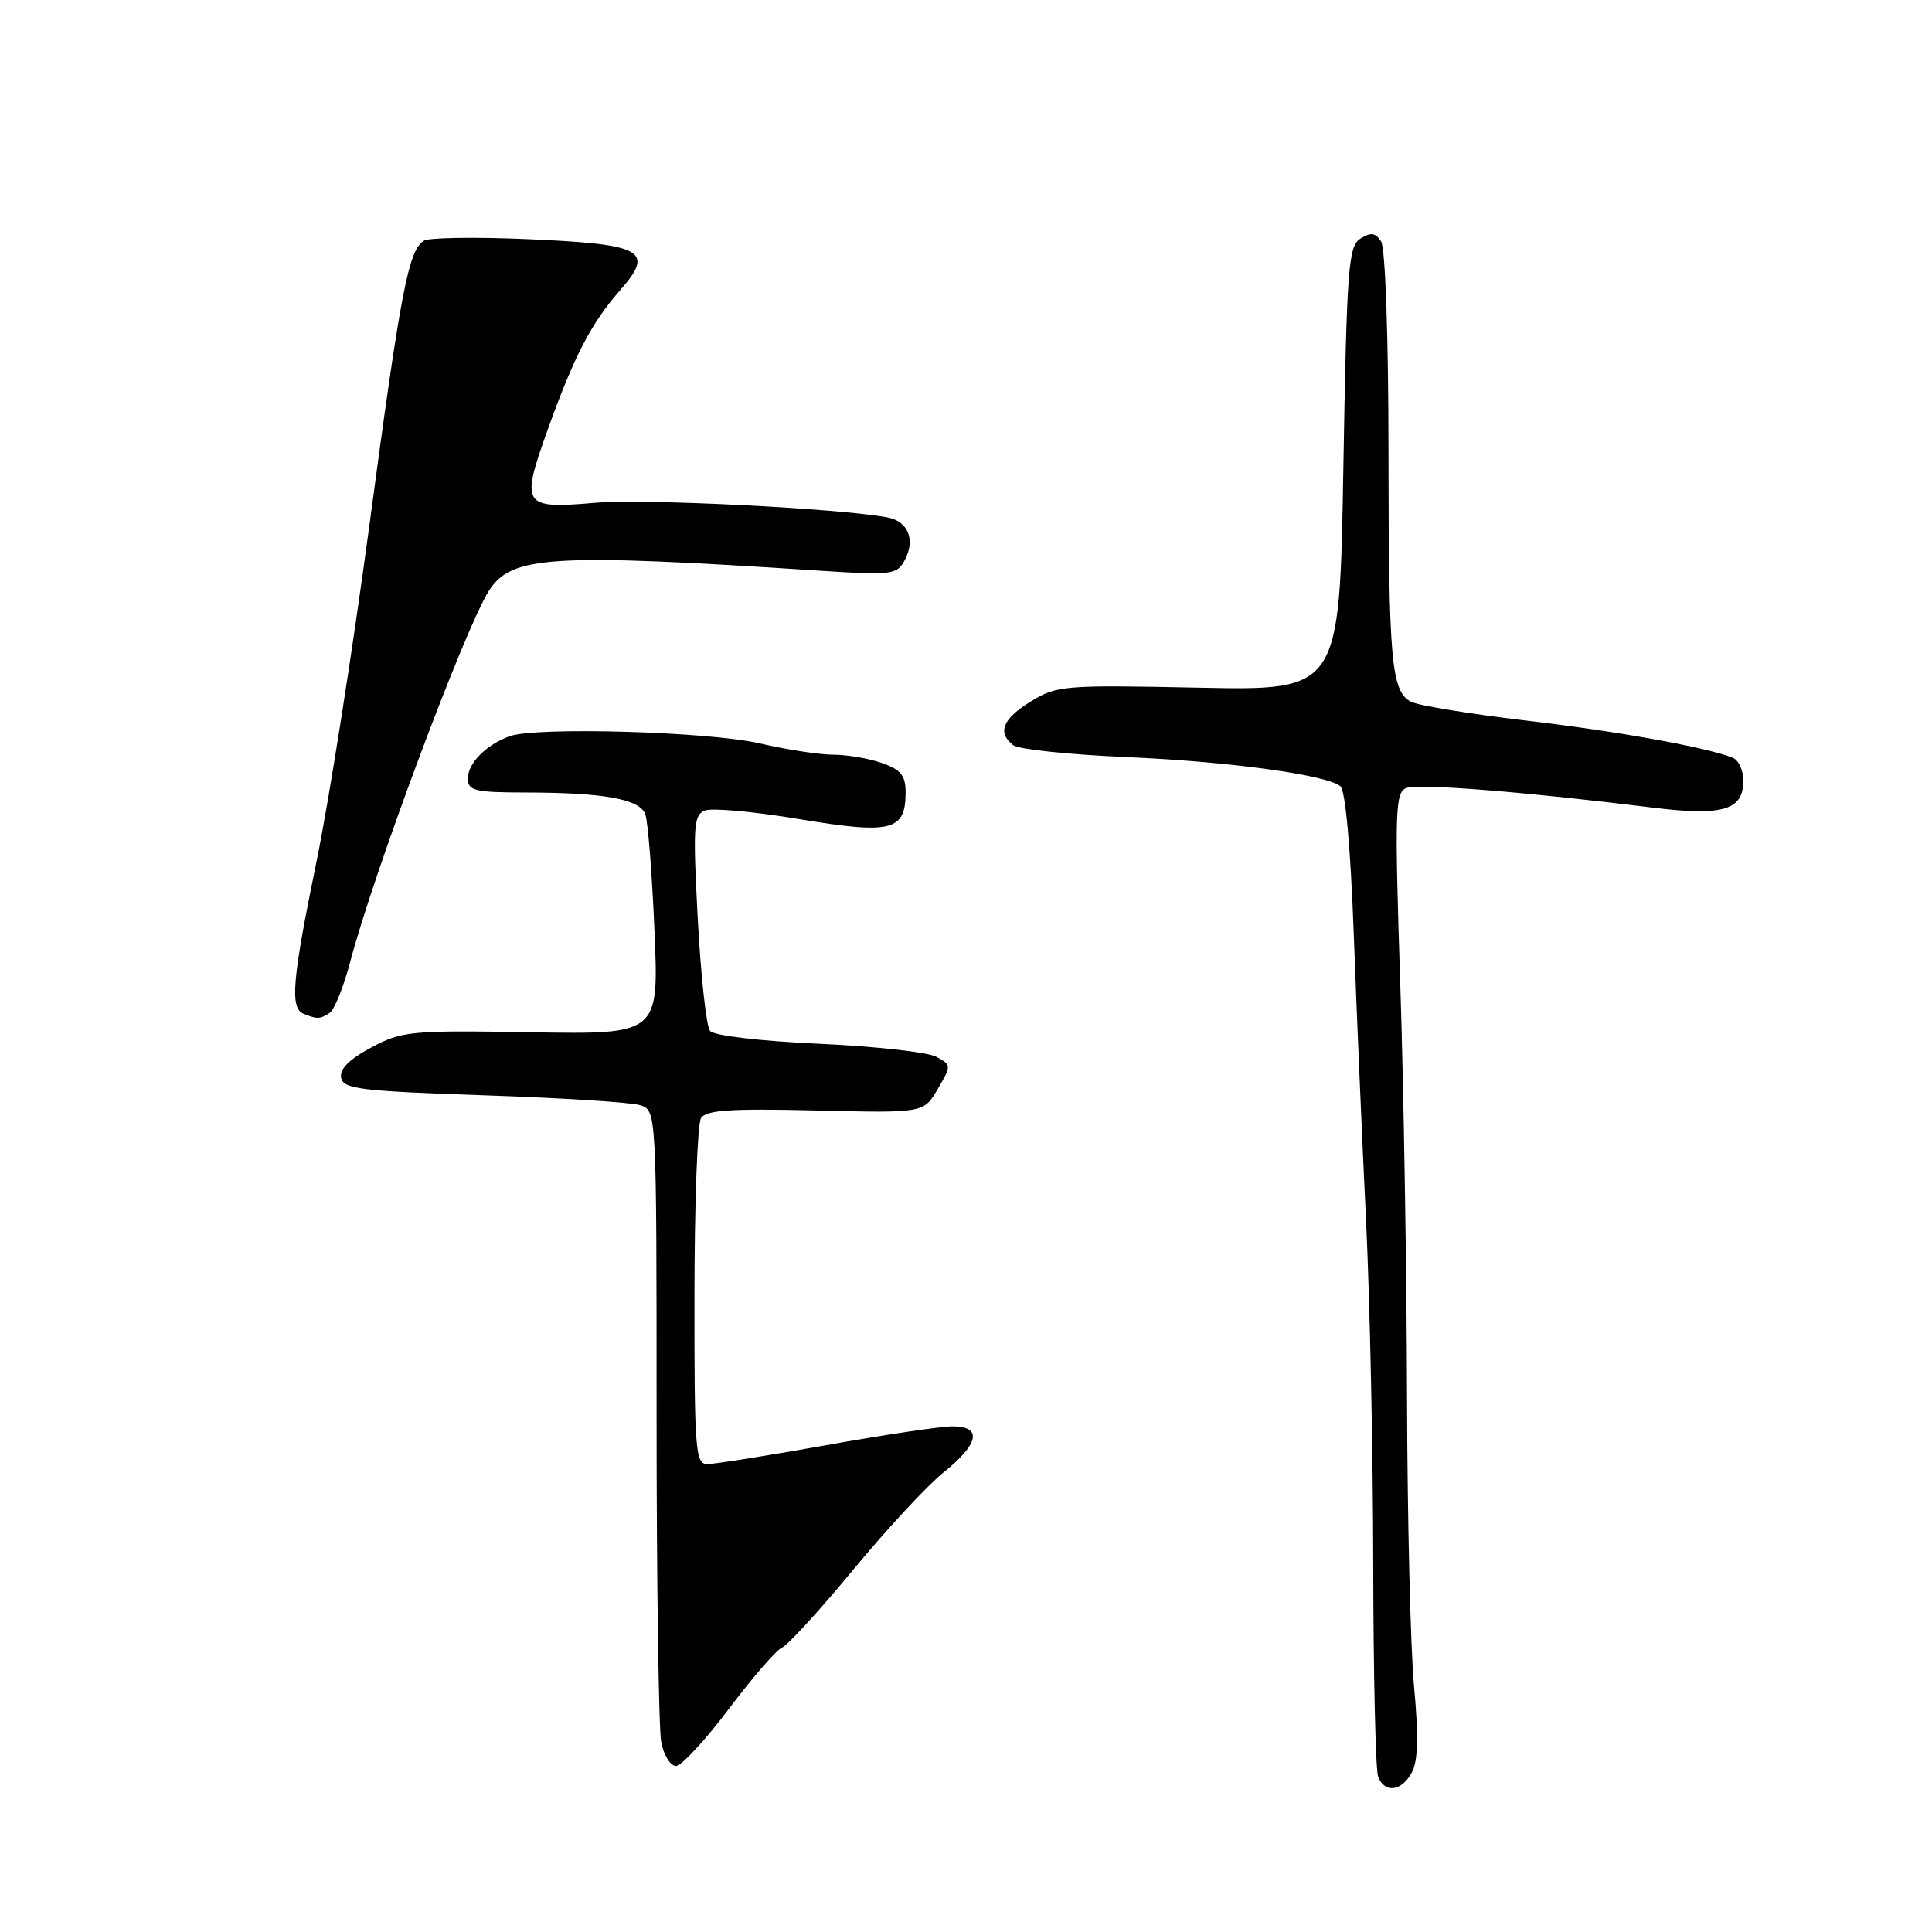 <?xml version="1.0" encoding="UTF-8" standalone="no"?>
<!DOCTYPE svg PUBLIC "-//W3C//DTD SVG 1.1//EN" "http://www.w3.org/Graphics/SVG/1.1/DTD/svg11.dtd" >
<svg xmlns="http://www.w3.org/2000/svg" xmlns:xlink="http://www.w3.org/1999/xlink" version="1.1" viewBox="0 0 256 256">
 <g >
 <path fill="currentColor"
d=" M 187.08 234.85 C 187.90 233.32 187.98 230.05 187.38 223.60 C 186.90 218.59 186.48 201.22 186.44 185.00 C 186.40 168.78 186.00 144.15 185.54 130.27 C 184.79 107.27 184.86 104.99 186.37 104.41 C 187.98 103.80 202.07 104.92 218.80 106.99 C 228.28 108.17 231.00 107.38 231.00 103.43 C 231.00 102.06 230.36 100.69 229.57 100.39 C 225.89 98.97 214.28 96.89 202.07 95.46 C 194.69 94.59 187.89 93.47 186.96 92.98 C 184.35 91.58 184.00 87.72 183.98 59.62 C 183.98 44.75 183.56 32.85 183.01 32.00 C 182.27 30.84 181.66 30.75 180.28 31.61 C 178.66 32.62 178.46 35.34 178.00 62.11 C 177.50 91.50 177.50 91.50 158.83 91.12 C 140.96 90.75 140.01 90.83 136.58 92.95 C 132.85 95.25 132.12 97.06 134.25 98.74 C 134.94 99.28 141.63 99.99 149.11 100.31 C 162.79 100.90 175.56 102.63 177.59 104.16 C 178.27 104.67 178.95 112.15 179.38 123.74 C 179.76 134.06 180.49 151.05 181.00 161.50 C 181.51 171.95 181.94 192.50 181.96 207.17 C 181.98 221.84 182.27 234.55 182.61 235.42 C 183.47 237.66 185.73 237.38 187.08 234.85 Z  M 96.60 226.41 C 99.74 222.23 102.91 218.59 103.63 218.31 C 104.35 218.03 108.58 213.41 113.03 208.03 C 117.47 202.65 122.88 196.82 125.05 195.08 C 129.75 191.30 130.19 189.00 126.20 189.00 C 124.66 189.00 117.12 190.12 109.45 191.50 C 101.78 192.87 94.71 193.99 93.75 194.00 C 92.14 194.00 92.00 192.28 92.02 171.75 C 92.02 159.51 92.42 148.89 92.89 148.15 C 93.56 147.09 96.83 146.87 108.07 147.14 C 122.39 147.49 122.39 147.49 124.25 144.31 C 126.08 141.17 126.08 141.11 124.04 140.02 C 122.90 139.41 115.89 138.64 108.48 138.30 C 100.67 137.95 94.61 137.23 94.08 136.60 C 93.59 135.99 92.86 129.32 92.46 121.77 C 91.80 109.36 91.90 107.98 93.44 107.39 C 94.37 107.03 100.03 107.55 106.00 108.55 C 118.14 110.57 120.00 110.09 120.00 104.98 C 120.00 102.76 119.36 101.97 116.85 101.10 C 115.12 100.49 112.22 100.00 110.41 100.00 C 108.60 100.00 104.24 99.33 100.71 98.51 C 93.94 96.94 70.95 96.28 67.50 97.56 C 64.37 98.72 62.00 101.14 62.00 103.15 C 62.00 104.79 62.89 105.00 69.75 105.01 C 80.02 105.03 84.74 105.88 85.50 107.87 C 85.85 108.77 86.40 115.70 86.72 123.28 C 87.31 137.06 87.31 137.06 70.40 136.78 C 54.39 136.51 53.27 136.62 49.19 138.80 C 46.28 140.35 44.98 141.66 45.20 142.80 C 45.48 144.30 47.72 144.57 64.08 145.13 C 74.29 145.47 83.62 146.06 84.82 146.44 C 87.00 147.13 87.00 147.13 87.00 187.44 C 87.00 209.61 87.28 229.16 87.62 230.88 C 87.97 232.59 88.84 234.00 89.57 234.00 C 90.29 234.00 93.46 230.58 96.60 226.41 Z  M 43.66 134.23 C 44.30 133.83 45.52 130.80 46.39 127.50 C 49.44 115.84 61.59 83.32 64.77 78.30 C 67.74 73.61 72.98 73.29 108.64 75.62 C 118.22 76.24 118.84 76.16 119.89 74.21 C 121.32 71.54 120.34 69.09 117.64 68.57 C 111.22 67.35 85.42 66.06 78.77 66.63 C 69.23 67.45 68.96 67.02 72.58 56.92 C 76.08 47.17 78.34 42.82 82.16 38.47 C 86.79 33.20 85.28 32.36 69.94 31.69 C 63.04 31.39 56.84 31.48 56.18 31.89 C 54.12 33.16 53.11 38.45 48.96 69.50 C 46.75 86.00 43.61 106.03 41.97 114.00 C 38.69 129.99 38.39 133.59 40.25 134.34 C 42.05 135.06 42.37 135.05 43.66 134.23 Z "/>
</g>
</svg>